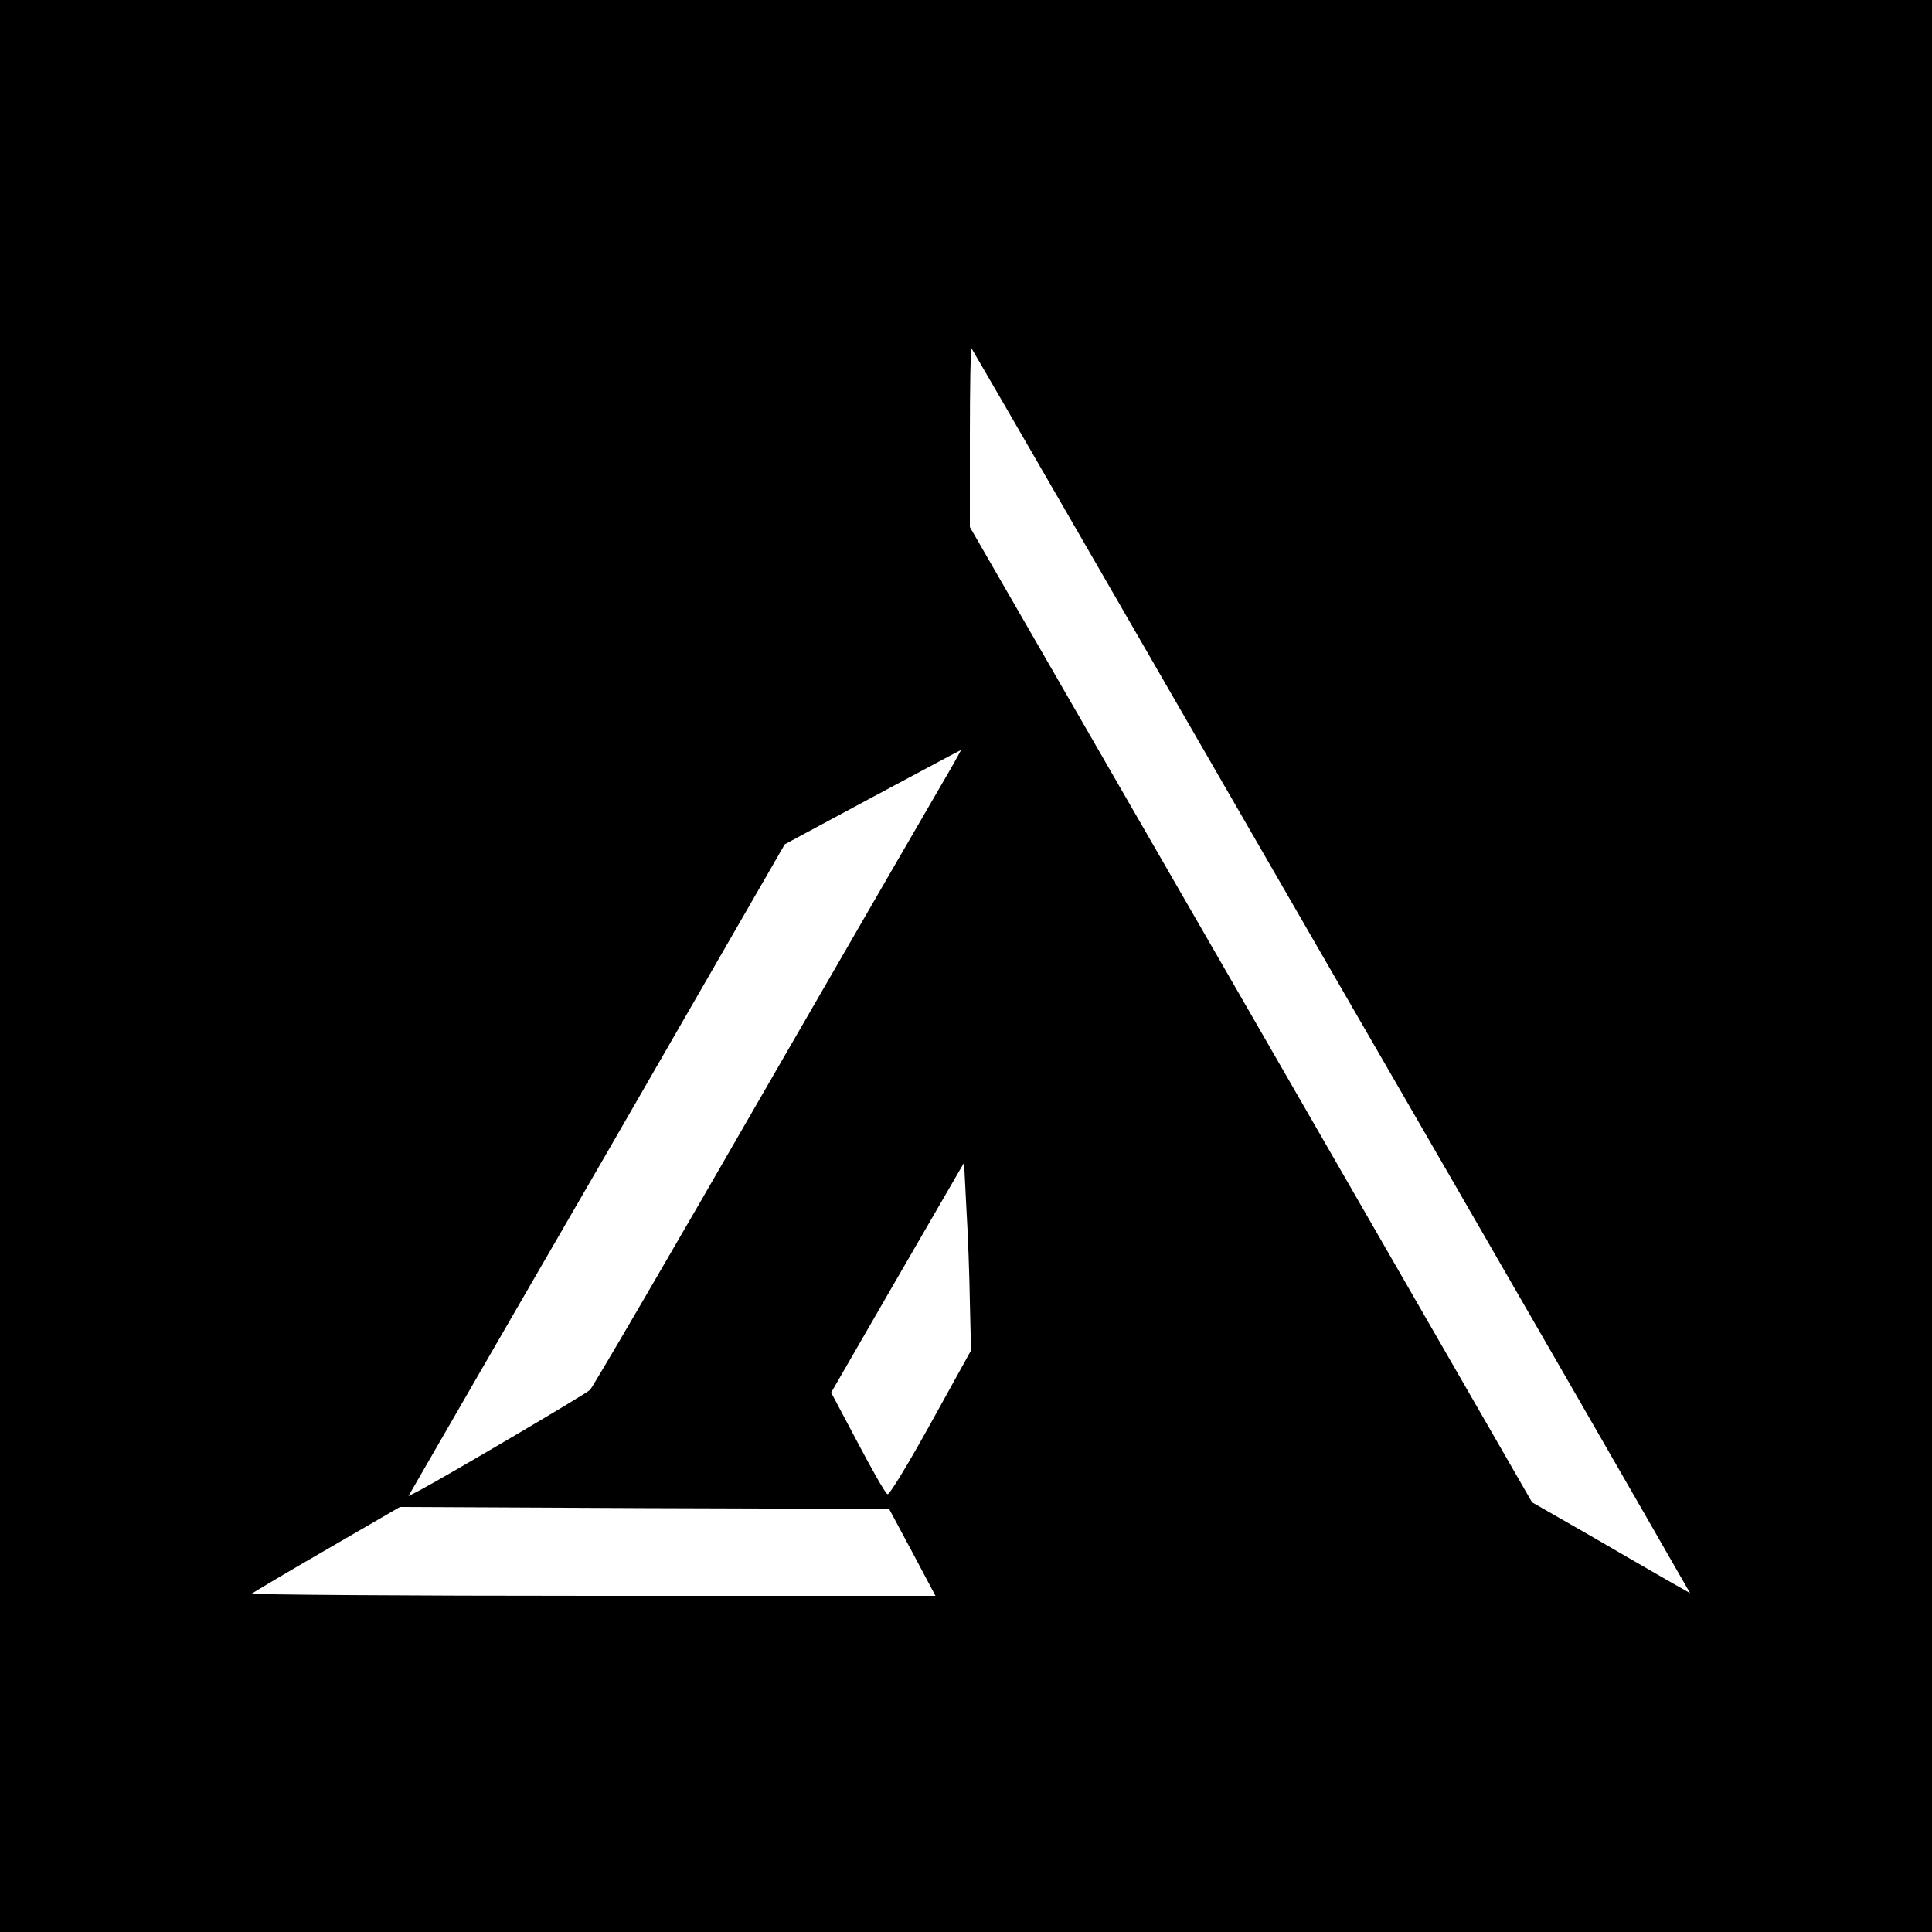 <?xml version="1.0" standalone="no"?>
<!DOCTYPE svg PUBLIC "-//W3C//DTD SVG 20010904//EN"
 "http://www.w3.org/TR/2001/REC-SVG-20010904/DTD/svg10.dtd">
<svg version="1.0" xmlns="http://www.w3.org/2000/svg"
 width="500pt" height="500pt" viewBox="0 0 500 500"
 preserveAspectRatio="xMidYMid meet">

<g transform="translate(0,500) scale(0.1,-0.1)"
fill="#000000" stroke="none">
<path d="M0 2500 l0 -2500 2500 0 2500 0 0 2500 0 2500 -2500 0 -2500 0 0
-2500z m3412 45 c493 -852 910 -1577 928 -1609 l34 -59 -60 34 c-33 19 -125
72 -204 118 l-145 83 -727 1262 -728 1262 0 234 c0 128 2 231 4 229 2 -2 406
-701 898 -1554z m-956 458 c-19 -32 -233 -402 -476 -823 -242 -421 -446 -770
-453 -777 -11 -11 -375 -225 -441 -260 l-29 -15 19 33 c11 19 230 399 488 844
l467 810 227 122 c125 67 228 122 229 122 1 1 -13 -25 -31 -56z m54 -1373 l3
-125 -104 -188 c-57 -103 -107 -186 -112 -184 -5 1 -39 61 -77 133 l-69 130
172 298 172 297 6 -118 c4 -65 8 -174 9 -243z m-149 -647 l60 -113 -887 0
c-488 0 -885 3 -882 6 4 3 91 55 195 115 l188 109 633 -3 633 -2 60 -112z"/>
</g>
</svg>
